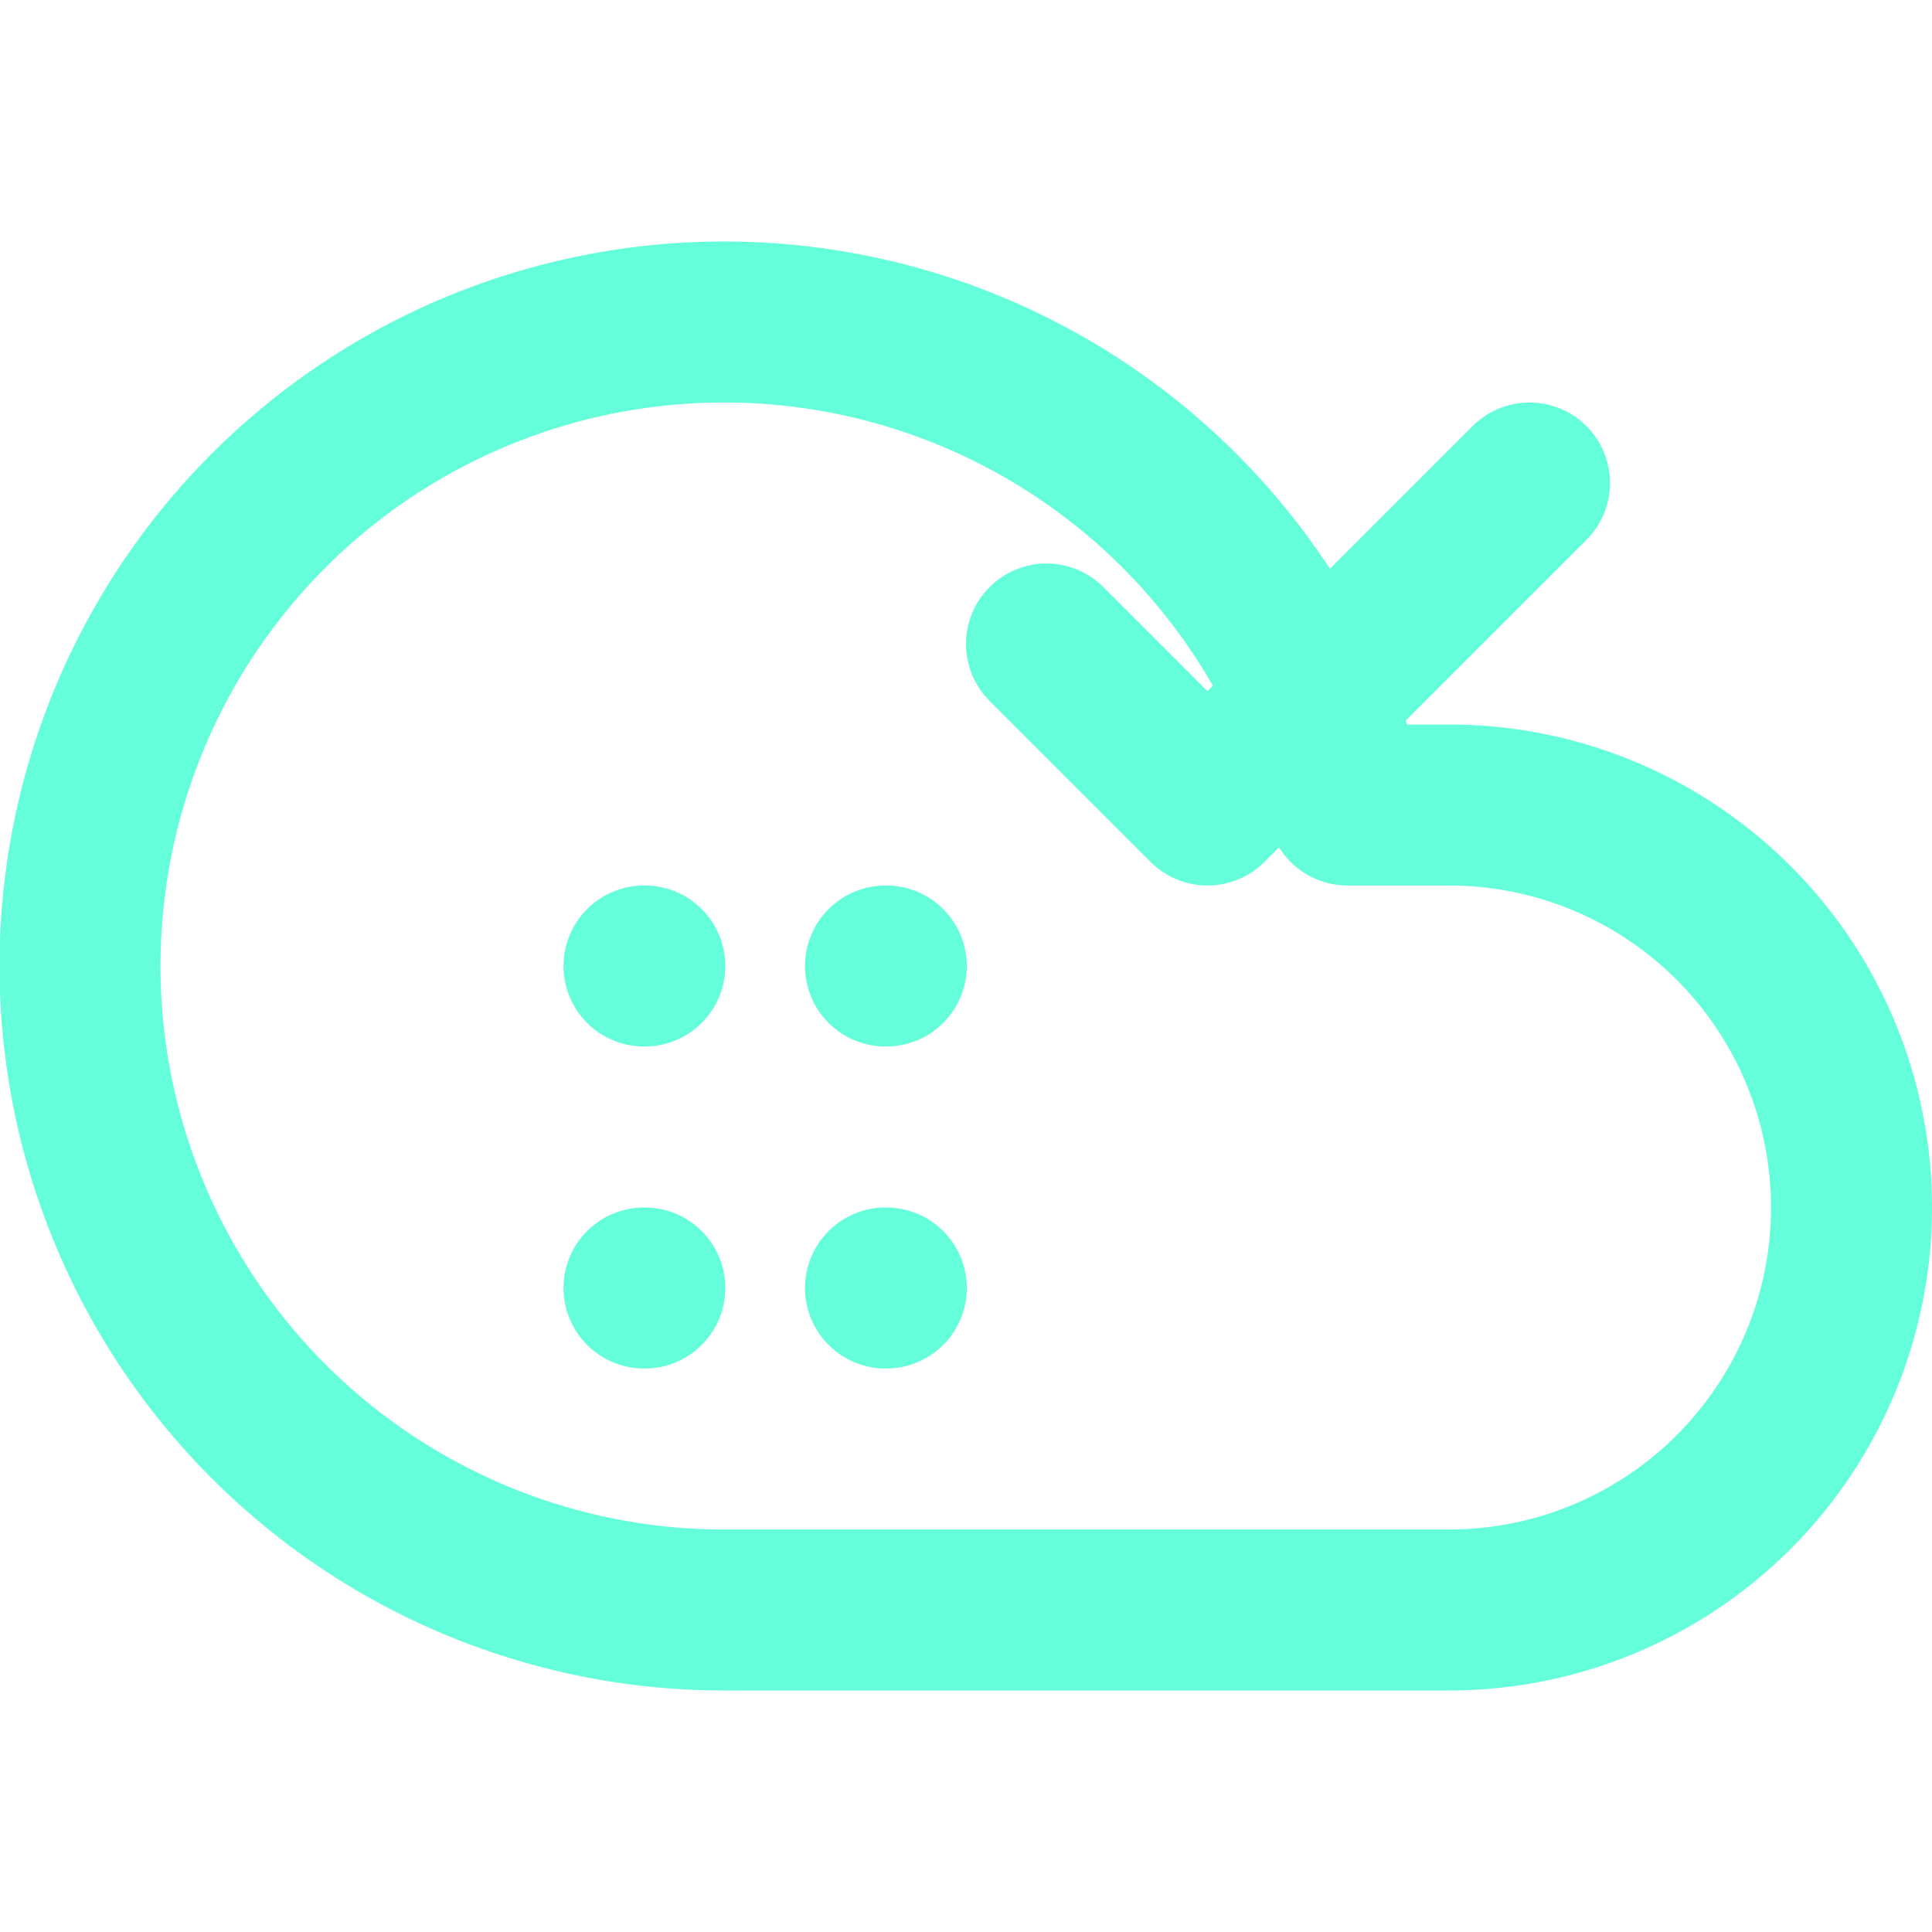 <svg xmlns="http://www.w3.org/2000/svg" viewBox="0 0 24 24" fill="none" stroke="#64ffda" stroke-width="2" stroke-linecap="round" stroke-linejoin="round"><path d="M18 10h-1.26A8 8 0 1 0 9 20h9a5 5 0 0 0 0-10z"/><path d="M13 8l2 2 4-4"/><path d="M11 12h.01"/><path d="M8 12h.01"/><path d="M11 16h.01"/><path d="M8 16h.01"/></svg>
